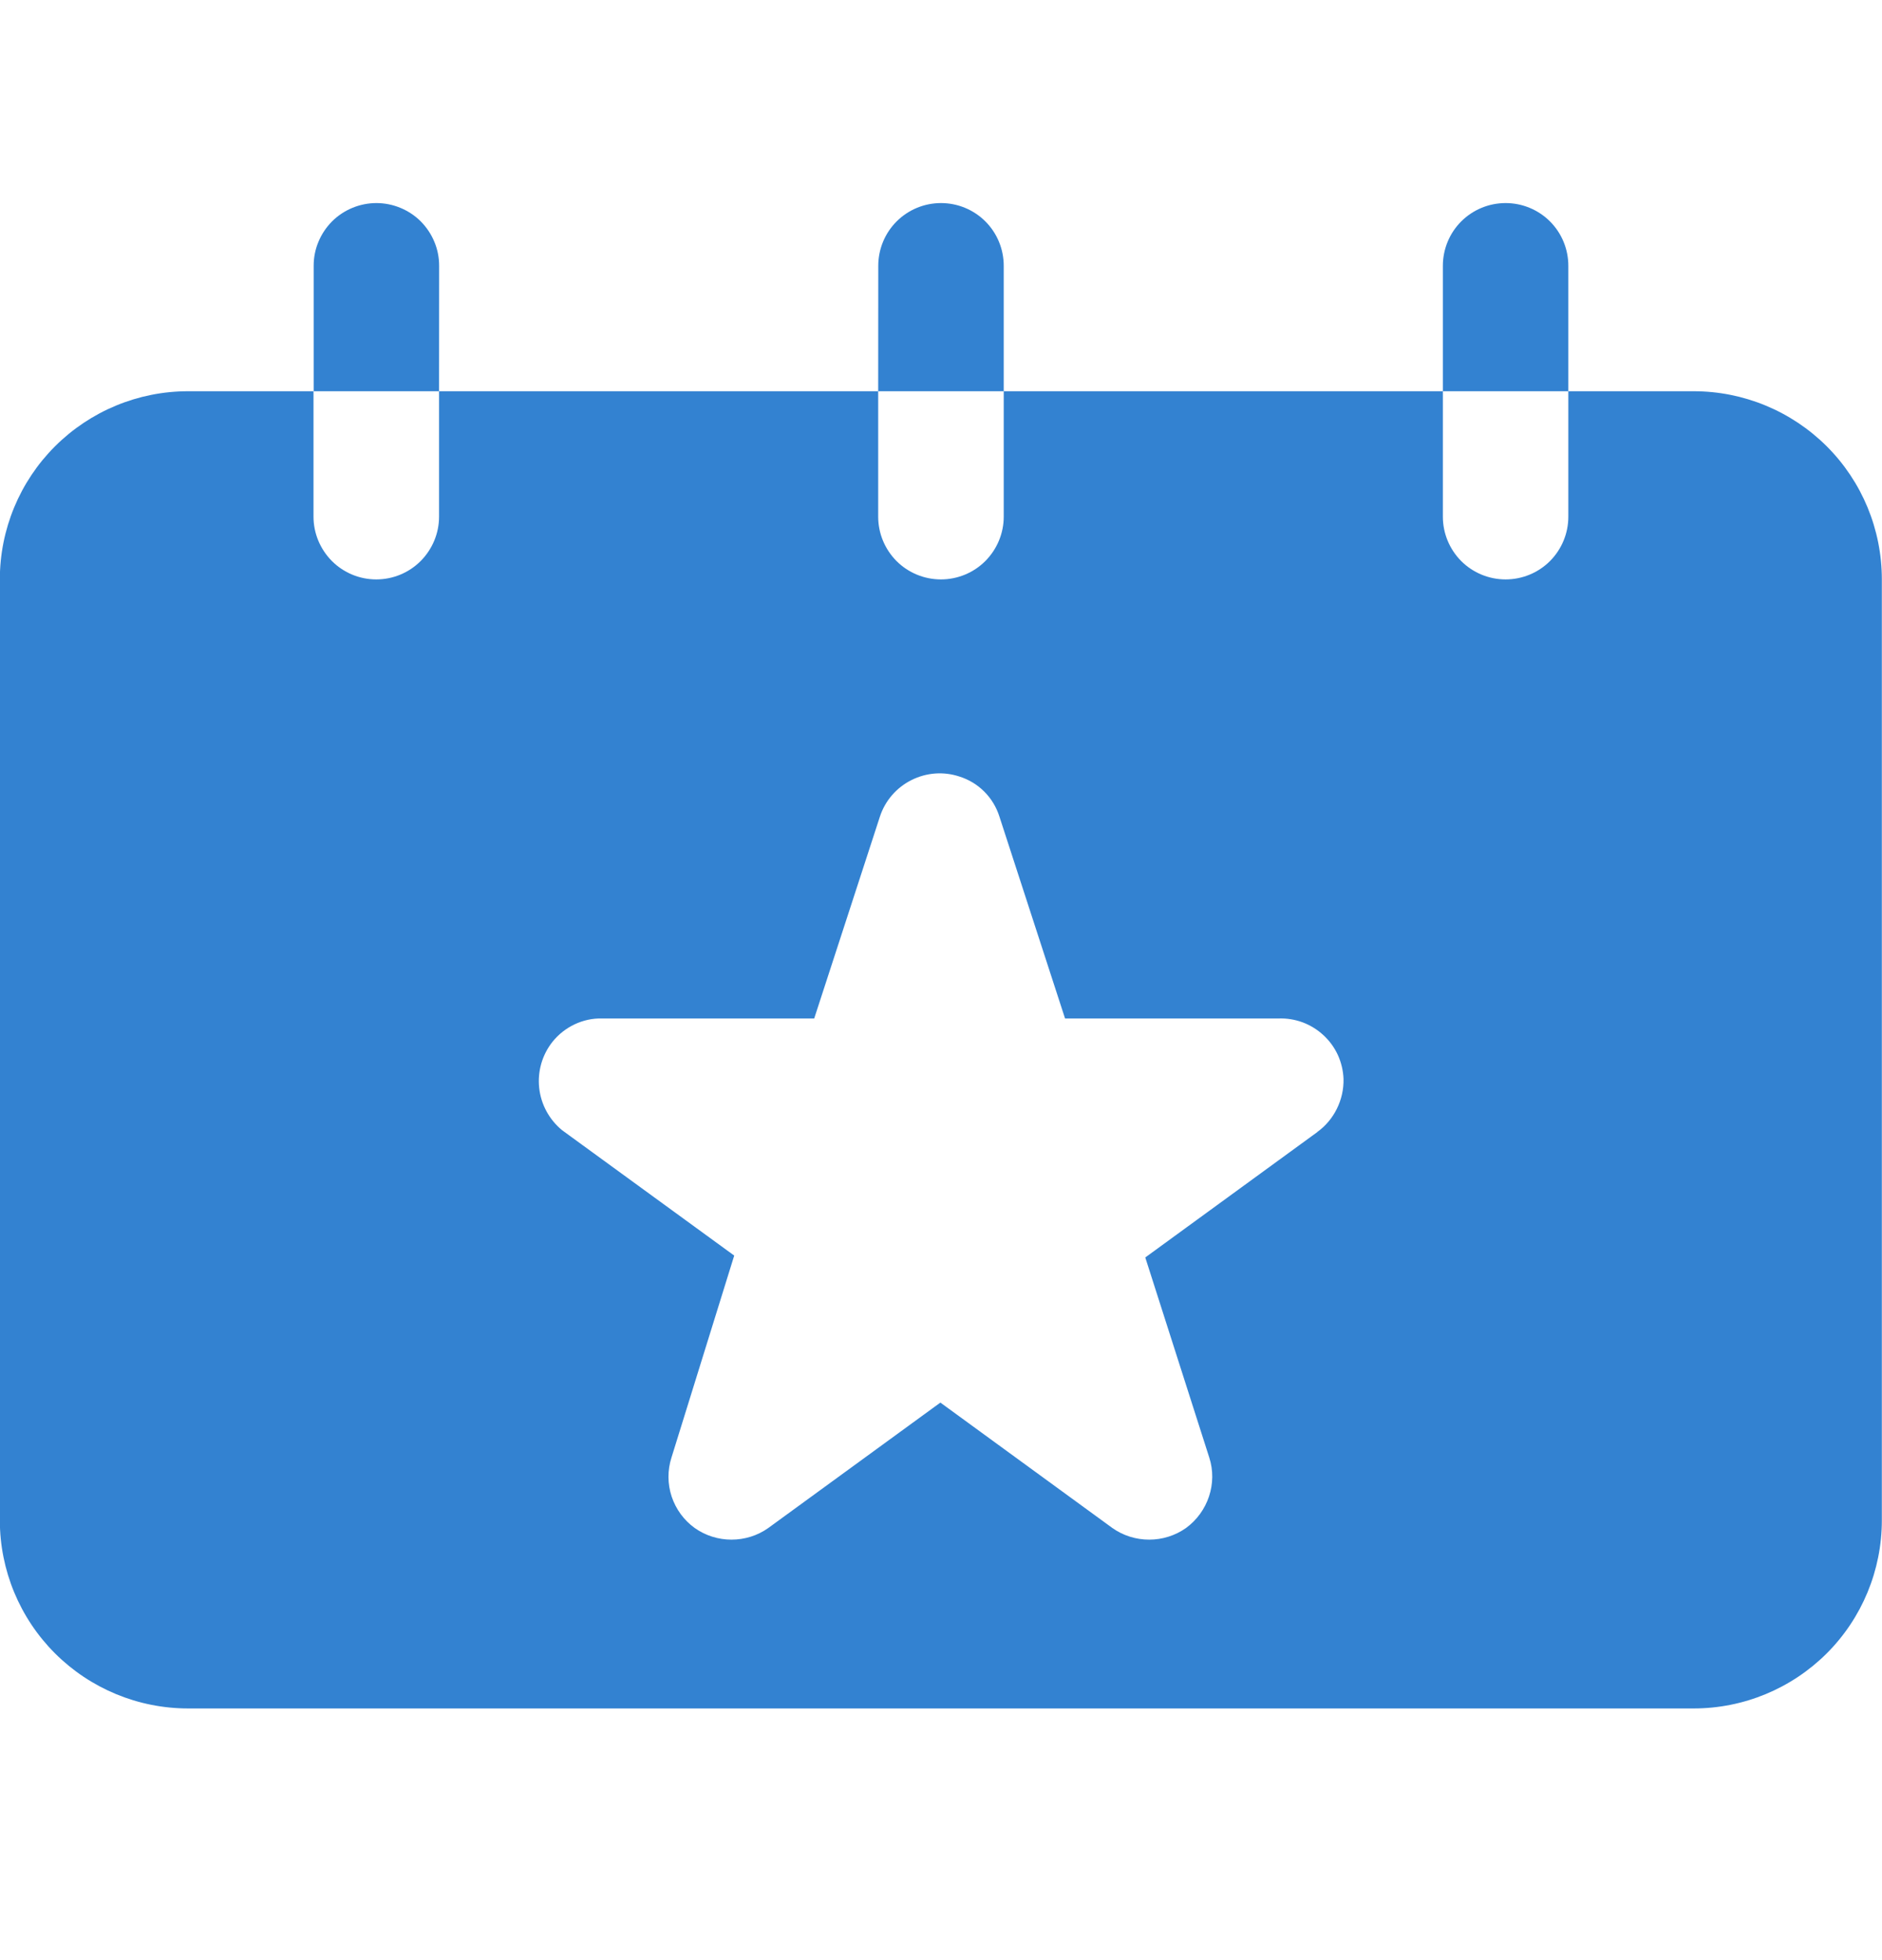 <svg width="24" height="25" viewBox="0 0 24 25" fill="none" xmlns="http://www.w3.org/2000/svg">
<g id="SVG" clip-path="url(#clip0_2_70)">
<path id="Vector" d="M5.6 3.39C5.6 3.285 5.58 3.181 5.539 3.084C5.499 2.987 5.44 2.899 5.366 2.824C5.292 2.75 5.203 2.691 5.106 2.651C5.009 2.611 4.905 2.59 4.8 2.59C4.695 2.59 4.591 2.611 4.494 2.651C4.397 2.691 4.308 2.75 4.234 2.824C4.16 2.899 4.101 2.987 4.061 3.084C4.02 3.181 4 3.285 4 3.39V4.99H5.599L5.6 3.39ZM21.6 4.99H20V6.59C20 6.802 19.916 7.005 19.766 7.156C19.616 7.306 19.412 7.39 19.2 7.39C18.988 7.39 18.784 7.306 18.634 7.156C18.484 7.005 18.4 6.802 18.4 6.59V4.99H12.8V6.59C12.8 6.802 12.715 7.005 12.565 7.156C12.415 7.306 12.211 7.39 11.999 7.39C11.787 7.39 11.583 7.306 11.433 7.156C11.283 7.005 11.199 6.802 11.199 6.59V4.99H5.599L5.599 6.59C5.599 6.802 5.514 7.005 5.364 7.156C5.214 7.306 5.011 7.39 4.798 7.39C4.586 7.39 4.383 7.306 4.233 7.156C4.083 7.005 3.998 6.802 3.998 6.59V4.99H2.398C1.762 4.99 1.152 5.243 0.701 5.693C0.251 6.143 -0.002 6.753 -0.002 7.39V19.39C-0.002 20.026 0.251 20.637 0.701 21.087C1.152 21.537 1.762 21.79 2.398 21.79H21.599C22.235 21.79 22.845 21.537 23.296 21.087C23.746 20.637 23.998 20.026 23.998 19.39V7.39C23.998 6.753 23.746 6.143 23.296 5.693C22.845 5.243 22.235 4.99 21.599 4.99H21.6ZM16.8 14.438L14.605 16.038L15.421 18.59C15.527 18.918 15.406 19.283 15.124 19.489C14.986 19.586 14.823 19.637 14.655 19.637C14.487 19.637 14.323 19.586 14.186 19.489L11.992 17.889L9.797 19.489C9.66 19.586 9.496 19.637 9.328 19.637C9.161 19.637 8.997 19.586 8.86 19.489C8.722 19.39 8.619 19.249 8.565 19.087C8.512 18.926 8.511 18.752 8.563 18.59L9.363 16.014L7.168 14.415C7.004 14.28 6.899 14.087 6.876 13.876C6.853 13.665 6.914 13.453 7.046 13.287C7.198 13.097 7.435 12.983 7.678 12.99H10.383L11.221 10.415C11.287 10.213 11.432 10.045 11.622 9.95C11.812 9.854 12.032 9.837 12.234 9.904C12.478 9.98 12.668 10.171 12.745 10.415L13.582 12.99H16.303C16.408 12.986 16.513 13.003 16.611 13.039C16.71 13.076 16.8 13.132 16.877 13.203C16.954 13.274 17.017 13.36 17.061 13.456C17.104 13.551 17.129 13.655 17.133 13.76C17.14 14.027 17.011 14.286 16.798 14.438H16.8ZM20 3.39C20 3.178 19.916 2.974 19.766 2.824C19.616 2.674 19.412 2.59 19.2 2.59C18.988 2.59 18.784 2.674 18.634 2.824C18.484 2.974 18.4 3.178 18.4 3.39V4.99H20V3.39ZM12.8 3.39C12.8 3.178 12.716 2.974 12.566 2.824C12.416 2.674 12.212 2.59 12 2.59C11.788 2.59 11.584 2.674 11.434 2.824C11.284 2.974 11.2 3.178 11.2 3.39L11.199 4.99H12.8L12.8 3.39Z" fill="#3382D1"/>
</g>
<defs>
<clipPath id="clip0_2_70">
<rect width="24" height="24" fill="white" transform="translate(0 0.19)"/>
</clipPath>
</defs>
</svg>

